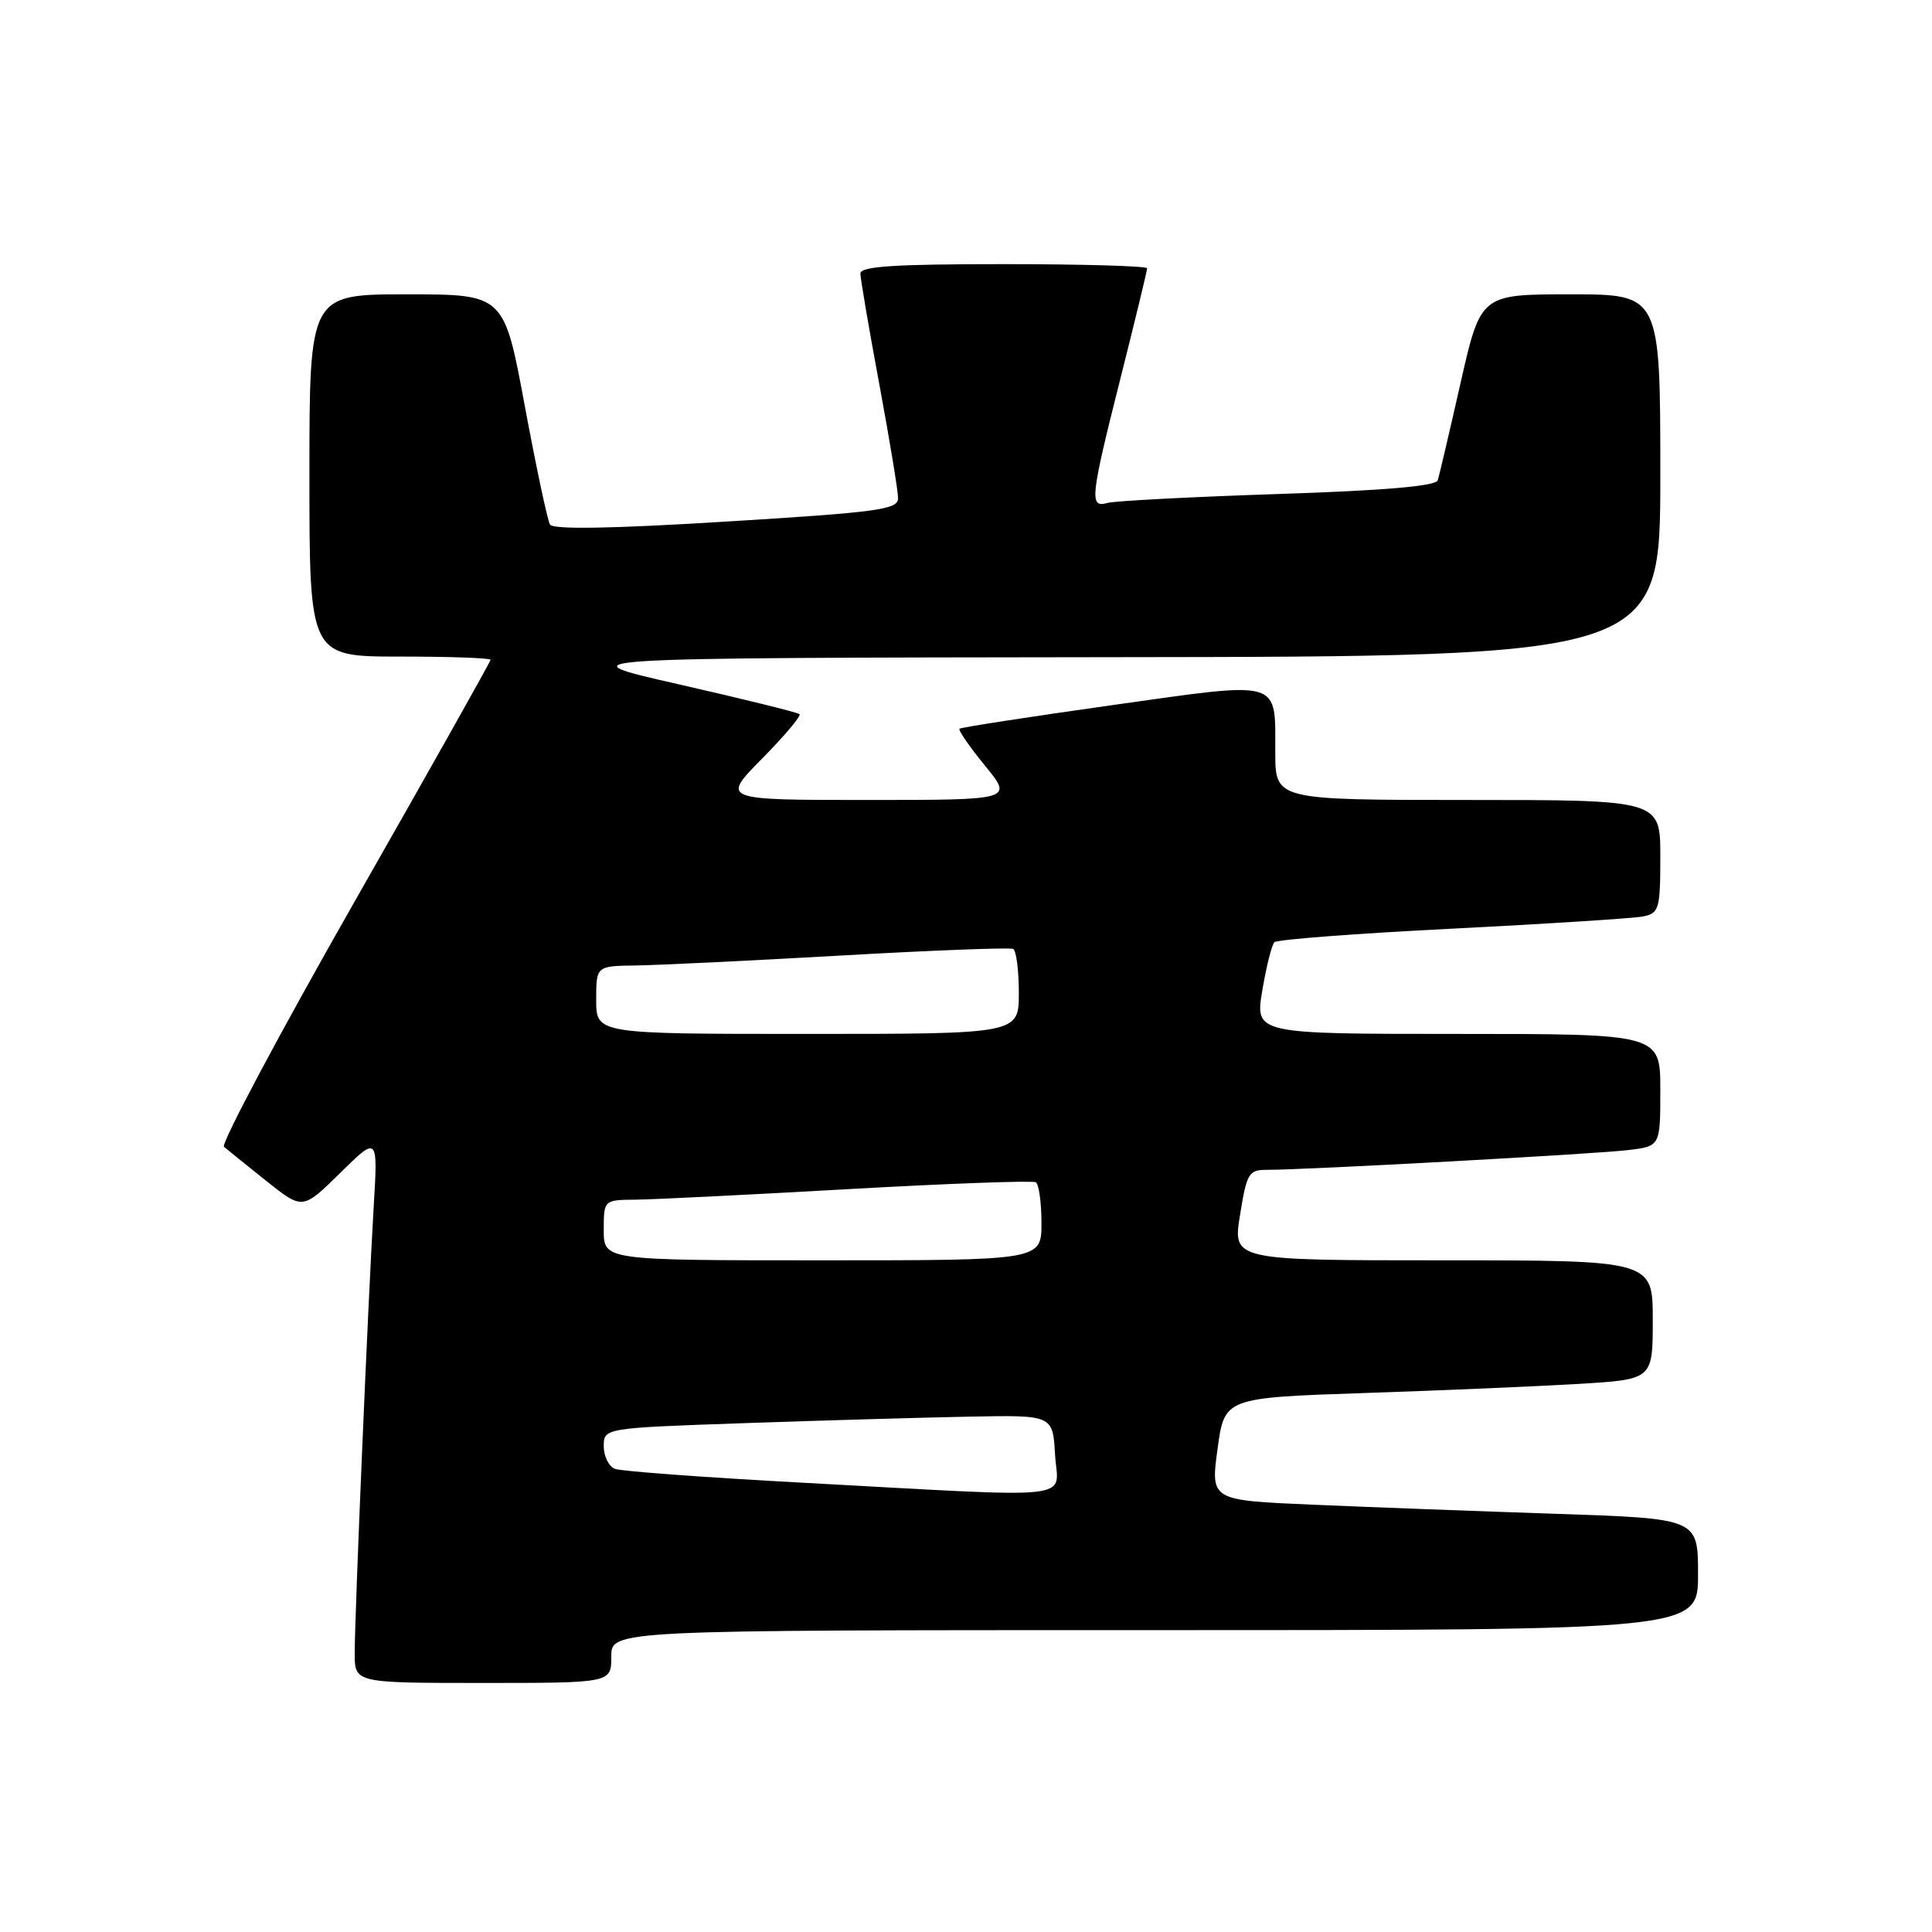 <?xml version="1.0" encoding="UTF-8" standalone="no"?>
<!DOCTYPE svg PUBLIC "-//W3C//DTD SVG 1.1//EN" "http://www.w3.org/Graphics/SVG/1.1/DTD/svg11.dtd" >
<svg xmlns="http://www.w3.org/2000/svg" xmlns:xlink="http://www.w3.org/1999/xlink" version="1.1" viewBox="0 0 256 256">
 <g >
 <path fill="currentColor"
d=" M 81.00 219.50 C 81.00 216.00 81.00 216.00 153.00 216.00 C 225.00 216.00 225.00 216.00 225.00 208.61 C 225.00 201.22 225.00 201.22 206.25 200.59 C 195.94 200.25 181.41 199.70 173.96 199.38 C 160.41 198.80 160.41 198.80 161.33 192.00 C 162.25 185.21 162.25 185.21 180.88 184.58 C 191.12 184.24 203.89 183.69 209.25 183.37 C 219.00 182.78 219.00 182.78 219.00 174.89 C 219.00 167.00 219.00 167.00 191.17 167.00 C 163.34 167.00 163.34 167.00 164.31 161.00 C 165.20 155.44 165.47 155.00 167.89 155.01 C 172.88 155.02 211.52 152.91 215.75 152.39 C 220.00 151.88 220.00 151.88 220.00 144.44 C 220.00 137.00 220.00 137.00 193.15 137.00 C 166.30 137.00 166.30 137.00 167.26 131.25 C 167.79 128.09 168.51 125.21 168.86 124.85 C 169.21 124.49 179.85 123.68 192.50 123.05 C 205.15 122.41 216.51 121.68 217.75 121.43 C 219.84 120.99 220.00 120.43 220.00 113.48 C 220.00 106.00 220.00 106.00 194.50 106.00 C 169.00 106.00 169.00 106.00 168.98 99.75 C 168.96 89.90 170.11 90.24 147.33 93.44 C 136.42 94.98 127.34 96.38 127.14 96.56 C 126.94 96.74 128.46 98.94 130.51 101.45 C 134.24 106.00 134.24 106.00 114.90 106.00 C 95.57 106.00 95.57 106.00 100.98 100.52 C 103.95 97.51 106.18 94.86 105.94 94.63 C 105.70 94.40 98.53 92.63 90.00 90.69 C 74.50 87.17 74.50 87.17 147.25 87.08 C 220.00 87.00 220.00 87.00 220.00 63.00 C 220.00 39.00 220.00 39.00 208.10 39.00 C 196.20 39.00 196.20 39.00 193.53 50.75 C 192.07 57.21 190.71 63.01 190.51 63.64 C 190.27 64.41 183.46 65.00 169.32 65.46 C 157.87 65.84 147.71 66.37 146.75 66.64 C 144.32 67.33 144.45 66.06 148.50 50.00 C 150.43 42.36 152.00 35.85 152.00 35.55 C 152.00 35.25 143.45 35.00 133.00 35.00 C 118.46 35.00 114.00 35.29 114.01 36.25 C 114.01 36.94 115.14 43.53 116.51 50.90 C 117.88 58.28 119.00 65.07 119.00 66.01 C 119.00 67.52 116.44 67.87 96.25 69.11 C 81.06 70.05 73.30 70.18 72.88 69.51 C 72.54 68.95 71.04 61.86 69.53 53.75 C 66.79 39.00 66.79 39.00 53.90 39.00 C 41.00 39.00 41.00 39.00 41.00 63.00 C 41.00 87.00 41.00 87.00 53.00 87.00 C 59.60 87.00 65.00 87.19 65.00 87.43 C 65.00 87.66 56.87 102.12 46.93 119.56 C 37.00 137.00 29.24 151.58 29.68 151.96 C 30.13 152.35 32.66 154.38 35.30 156.49 C 40.10 160.32 40.10 160.32 45.09 155.41 C 50.08 150.50 50.08 150.50 49.51 160.00 C 48.77 172.46 47.00 214.07 47.00 219.08 C 47.00 223.00 47.00 223.00 64.00 223.00 C 81.00 223.00 81.00 223.00 81.00 219.50 Z  M 106.23 196.46 C 93.44 195.77 82.30 194.95 81.48 194.63 C 80.67 194.32 80.00 192.97 80.00 191.64 C 80.00 189.22 80.00 189.22 98.75 188.57 C 109.06 188.21 122.45 187.83 128.50 187.71 C 139.50 187.50 139.50 187.50 139.80 192.75 C 140.16 198.89 143.73 198.49 106.23 196.46 Z  M 80.00 163.00 C 80.00 159.00 80.00 159.00 84.25 158.96 C 86.59 158.94 99.30 158.31 112.50 157.56 C 125.70 156.82 136.84 156.41 137.25 156.66 C 137.66 156.91 138.00 159.34 138.00 162.06 C 138.00 167.00 138.00 167.00 109.00 167.00 C 80.00 167.00 80.00 167.00 80.00 163.00 Z  M 79.00 132.50 C 79.00 128.00 79.00 128.00 84.25 127.93 C 87.14 127.89 99.40 127.30 111.50 126.61 C 123.60 125.92 133.84 125.53 134.25 125.74 C 134.66 125.95 135.00 128.57 135.00 131.56 C 135.00 137.00 135.00 137.00 107.00 137.00 C 79.00 137.00 79.00 137.00 79.00 132.50 Z "/>
</g>
</svg>